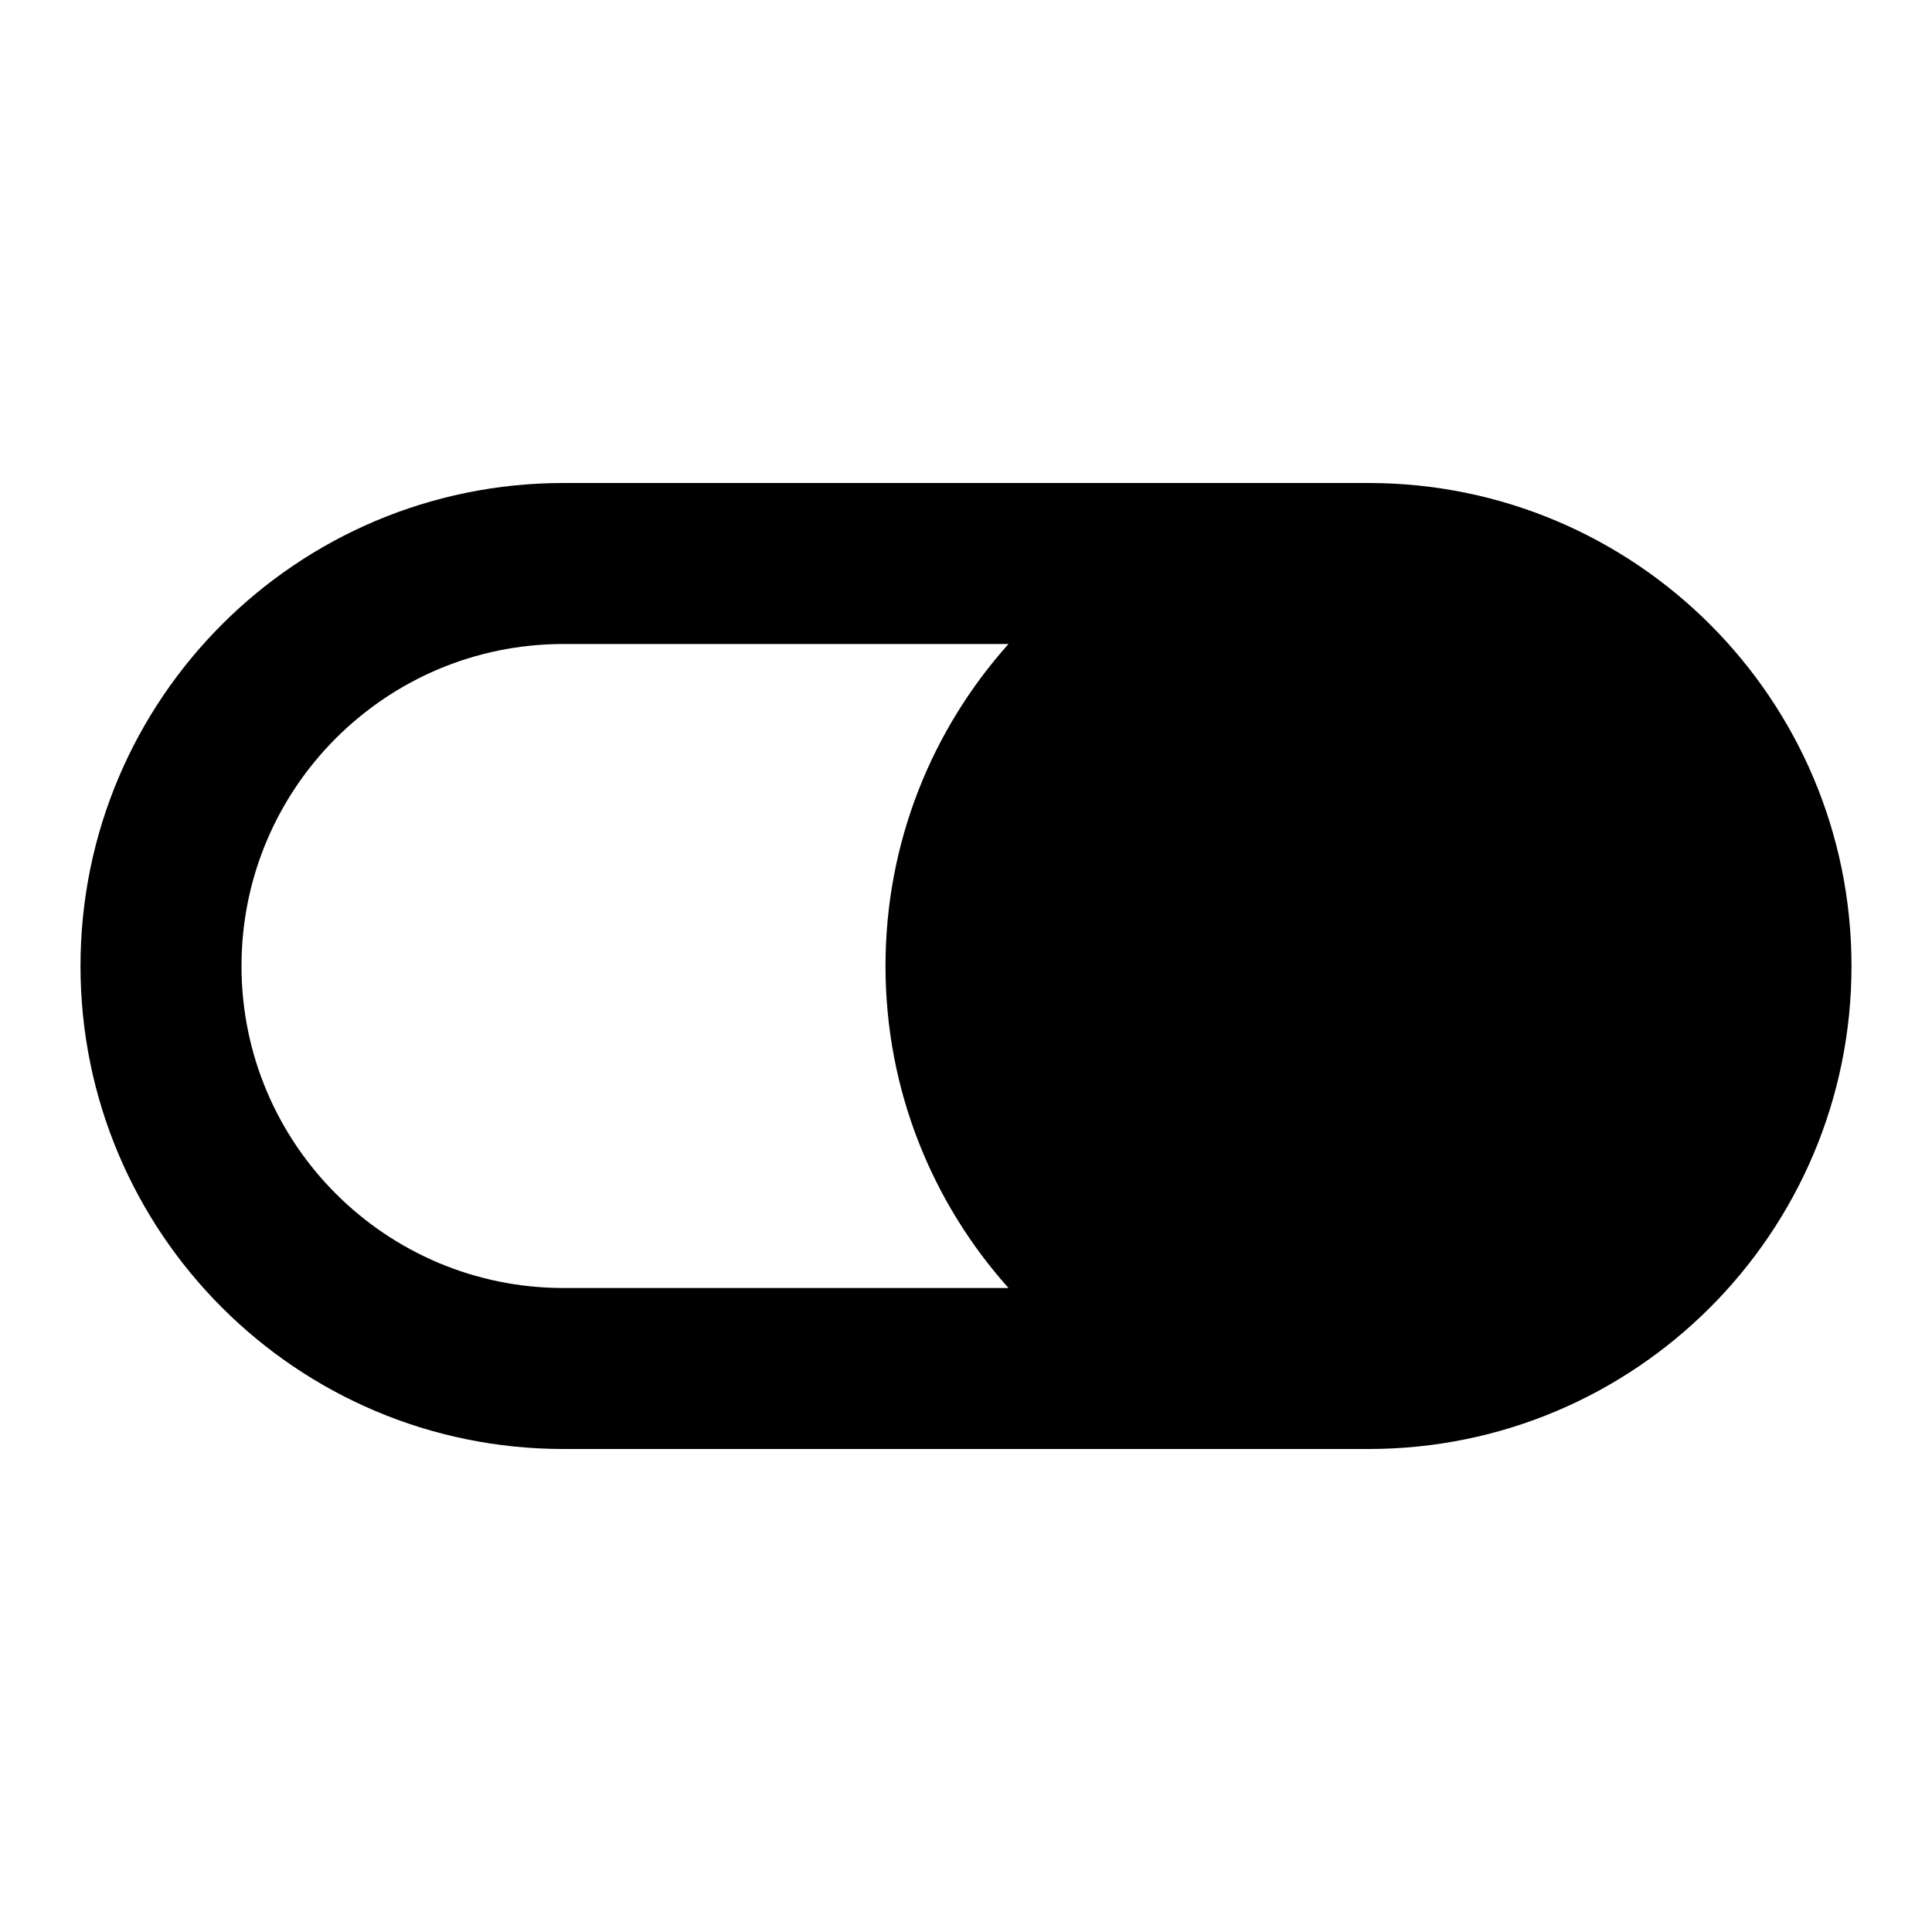 <svg width="100%" height="100%" viewBox="0 0 24 24" fill="none" xmlns="http://www.w3.org/2000/svg">
<path fill-rule="evenodd" clip-rule="evenodd" d="M17 6C20.314 6 23 8.686 23 12C23 15.314 20.314 18 17 18H7C3.686 18 1 15.314 1 12C1 8.686 3.686 6 7 6H17ZM12.528 16C11.578 14.938 11 13.537 11 12C11 10.463 11.578 9.062 12.528 8H7C4.791 8 3 9.791 3 12C3 14.209 4.791 16 7 16H12.528Z" fill="currentColor"/>
</svg>
